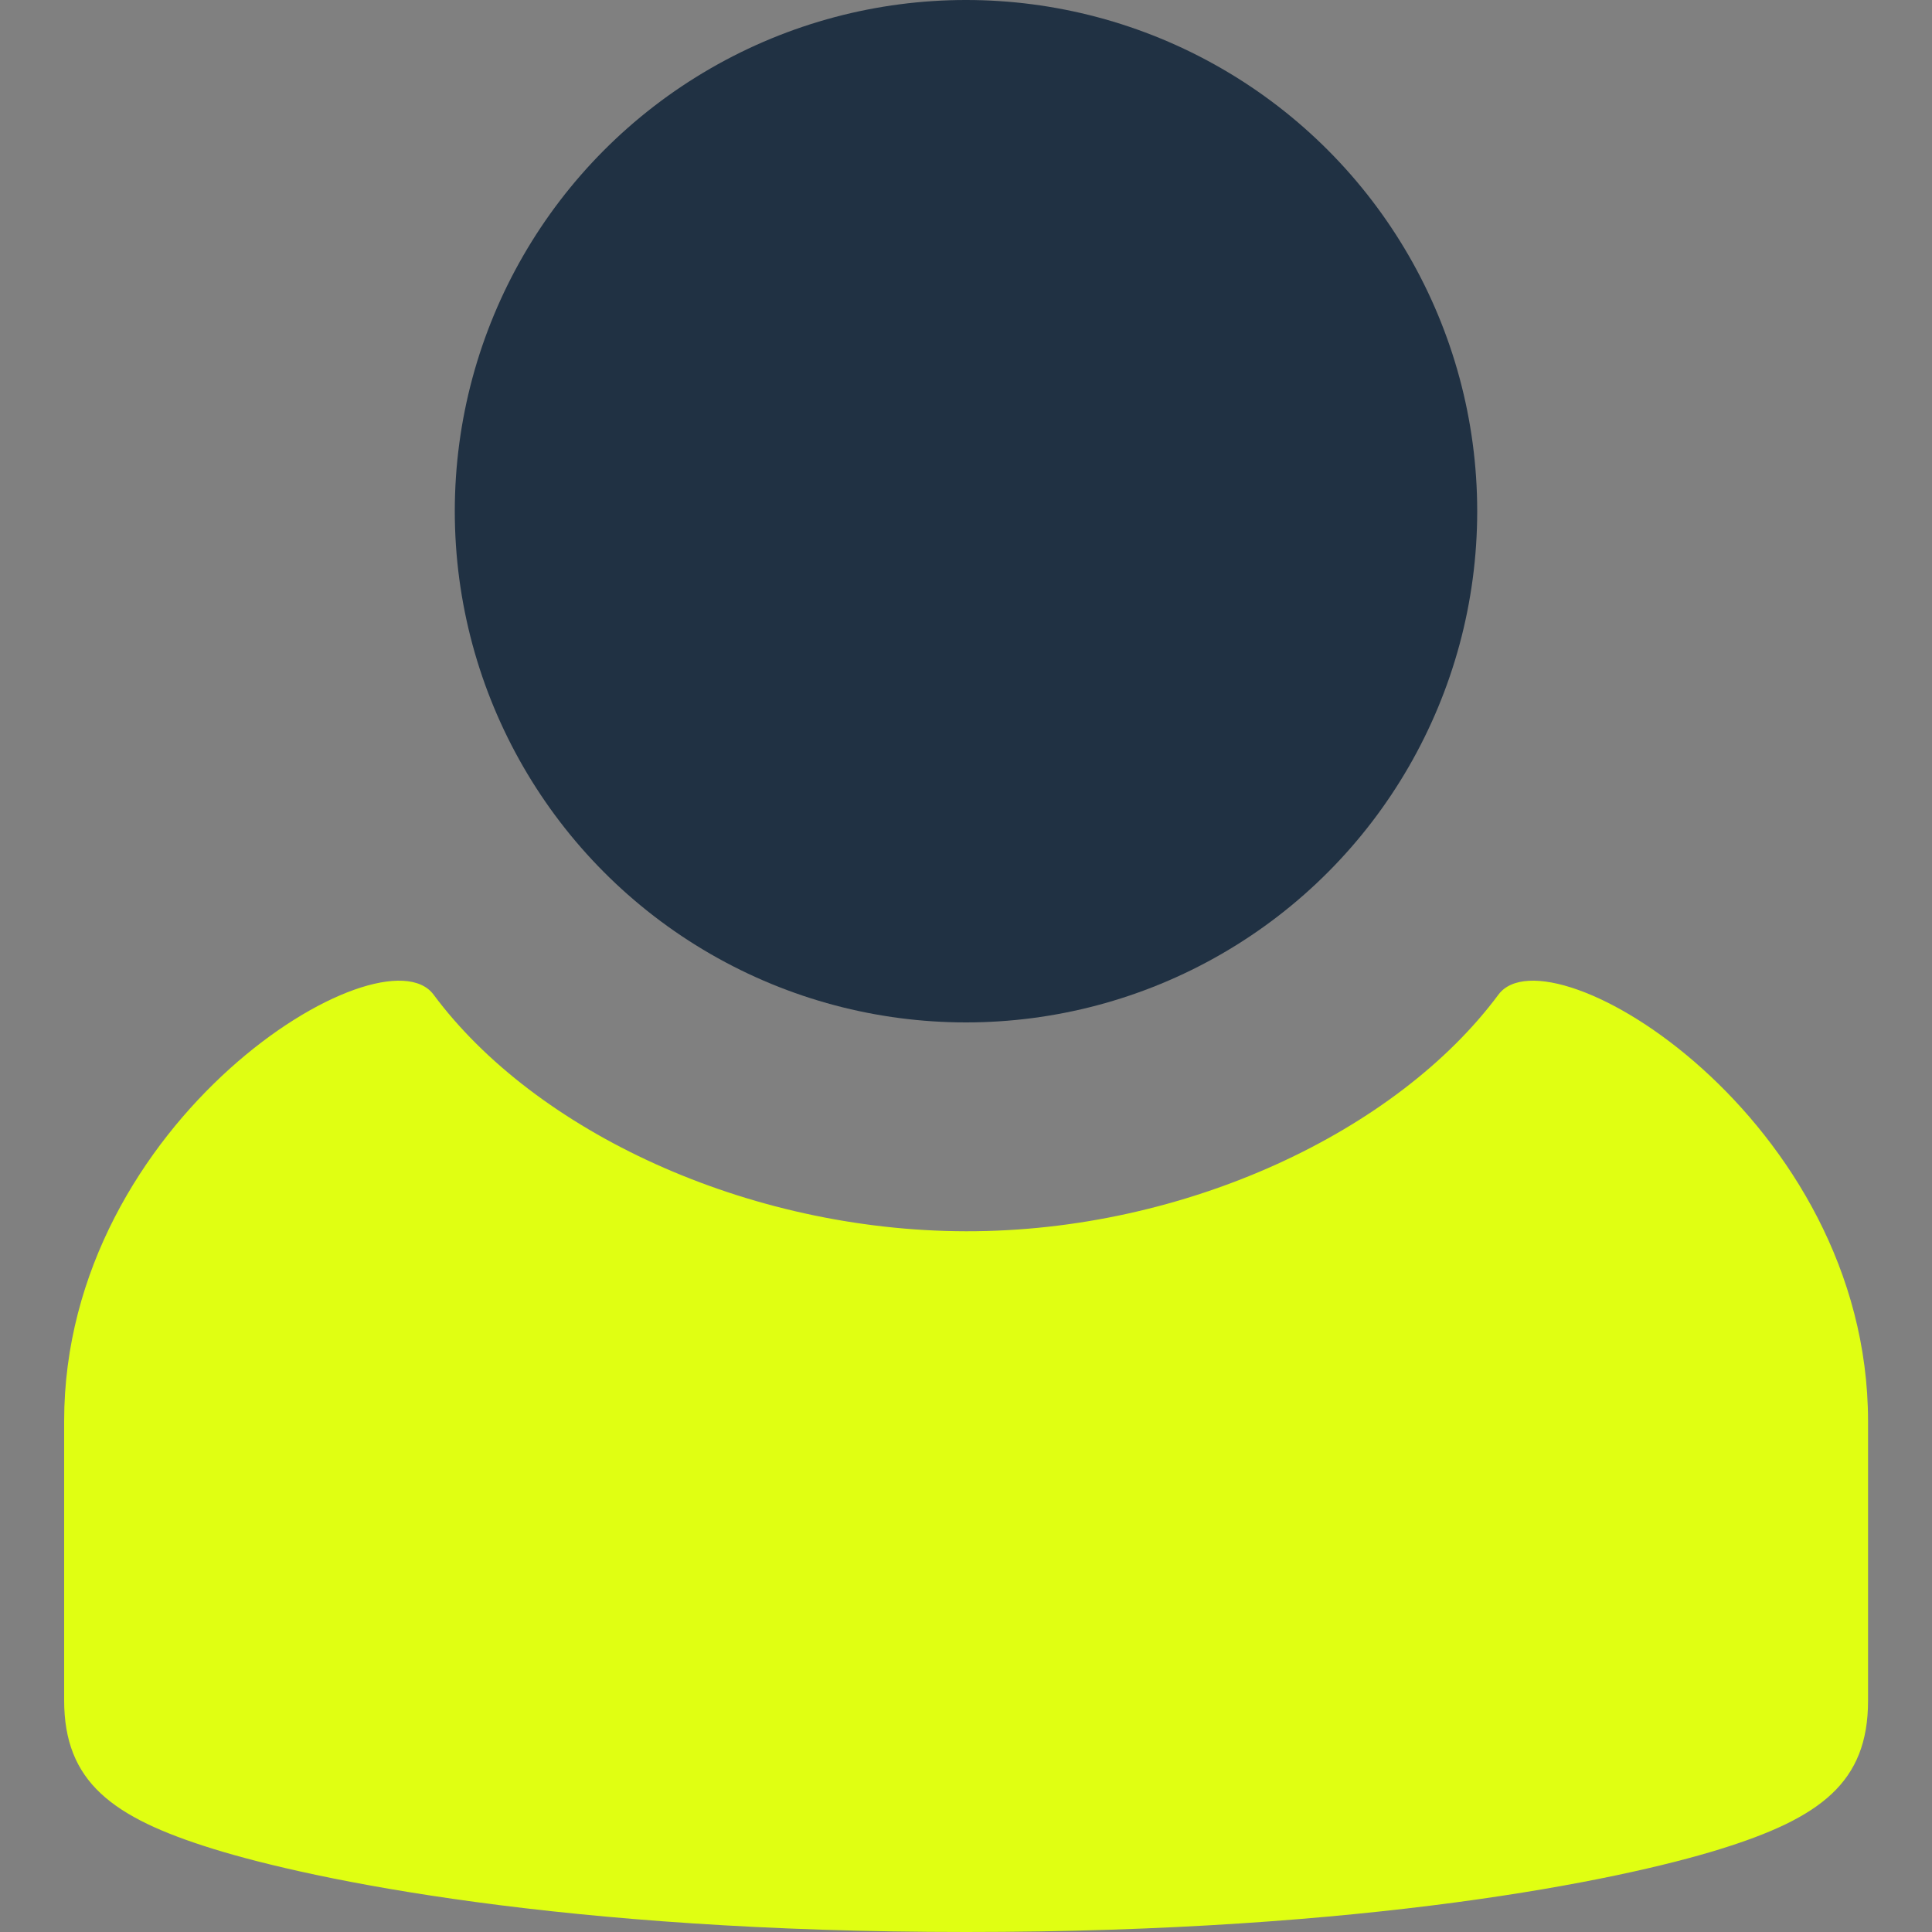 <svg xmlns="http://www.w3.org/2000/svg" viewBox="0 0 100 100"><rect x="0" y="0" width="100" height="100" fill="#808080" stroke="none"/><defs><style>.a{fill:#e0ff12;}.b{fill:#203143;}</style></defs><title>Zeichenfläche 1 Kopie 2</title><path class="a" d="M77.56,51.48C72.32,58.54,61.38,63.75,50,63.73S27.68,58.54,22.44,51.48C19.79,47.92,3.32,57.92,3.32,73.56V88c0,4.23,2.48,6.07,7.69,7.69S29.18,100,50,100s33.77-2.66,39-4.28,7.69-3.46,7.69-7.69V73.56C96.68,57.92,80.21,47.92,77.56,51.48Z"/><circle class="b" cx="50" cy="26.46" r="26.46"/></svg>